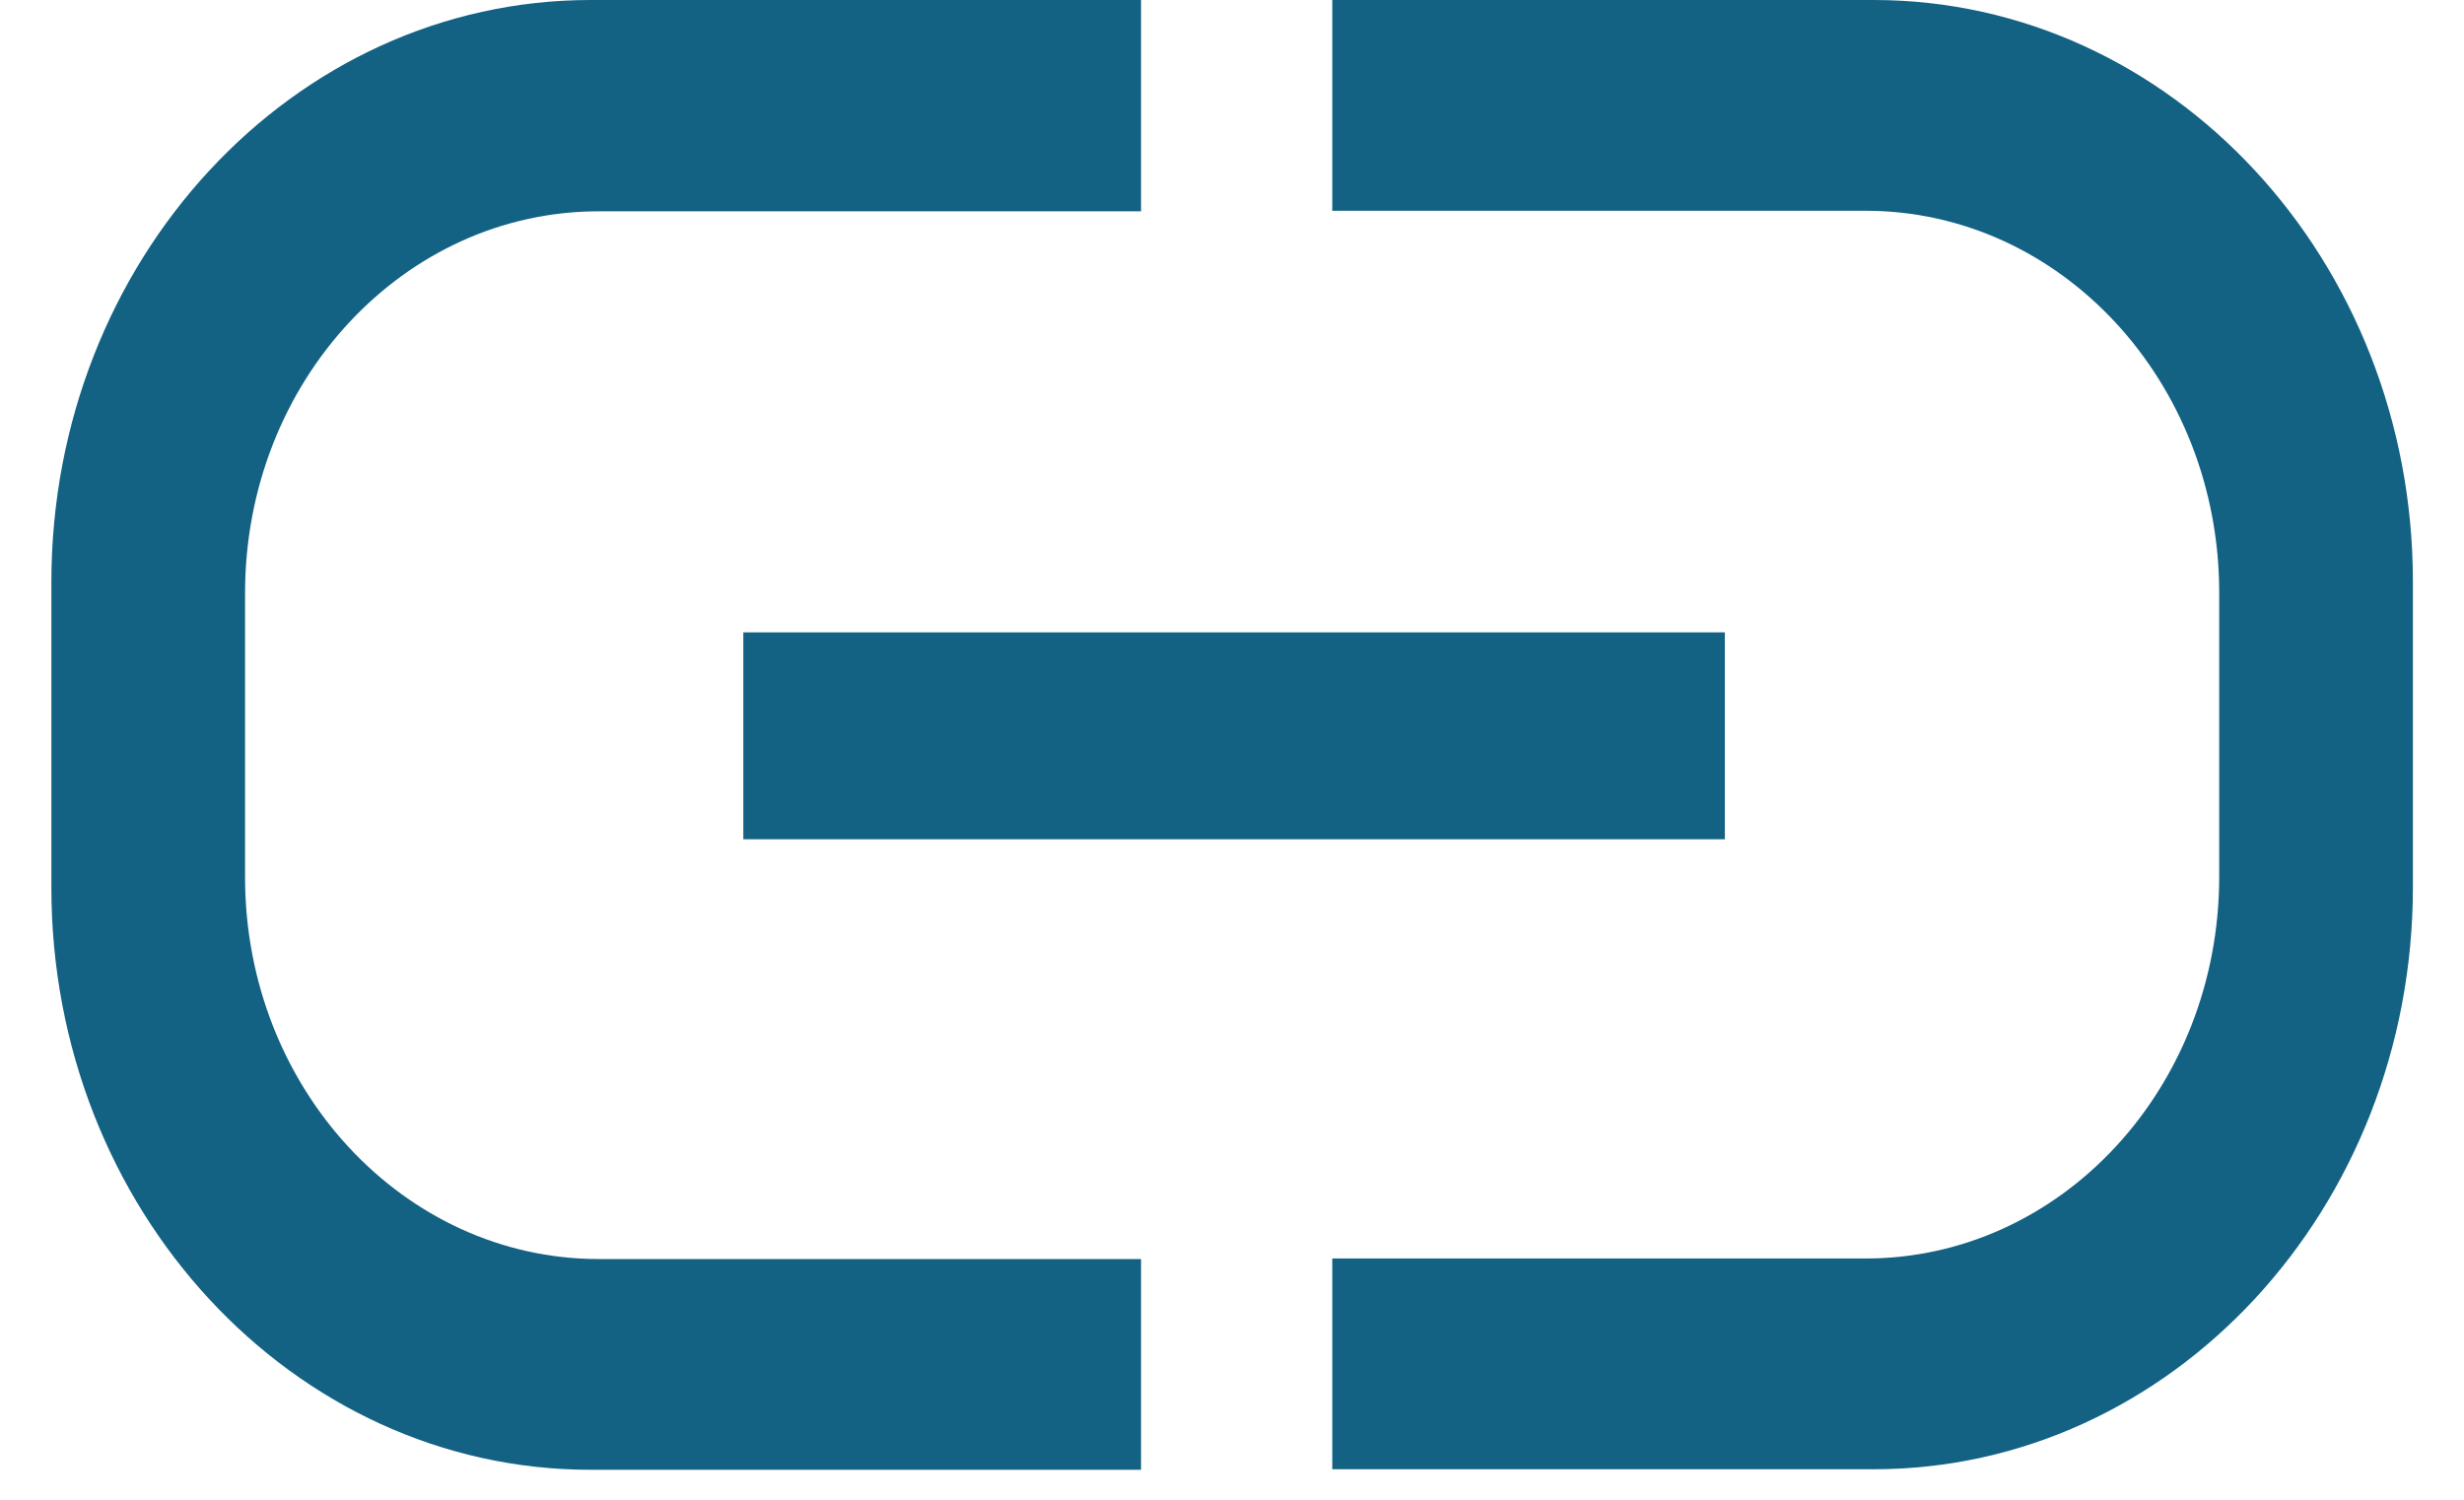 <svg width="46" height="28" viewBox="0 0 46 28" fill="none" xmlns="http://www.w3.org/2000/svg">
<path d="M21.302 23.506H11.178C7.533 23.506 4.575 20.312 4.575 16.377V11.074C4.575 7.129 7.533 3.945 11.178 3.945H21.302V0H11.027C5.467 0 0.959 4.868 0.959 10.871V16.57C0.959 22.573 5.467 27.441 11.027 27.441H21.302V23.506Z" fill="#136284"/>
<path d="M34.978 0H24.872V3.935H34.828C38.472 3.935 41.43 7.129 41.43 11.063V16.367C41.43 20.312 38.472 23.496 34.828 23.496H24.872V27.431H34.978C40.538 27.431 45.046 22.563 45.046 16.56V10.861C45.046 4.868 40.538 0 34.978 0Z" fill="#136284"/>
<path d="M13.877 11.806L13.877 15.669L32.201 15.669L32.201 11.806L13.877 11.806Z" fill="#136284"/>
</svg>

